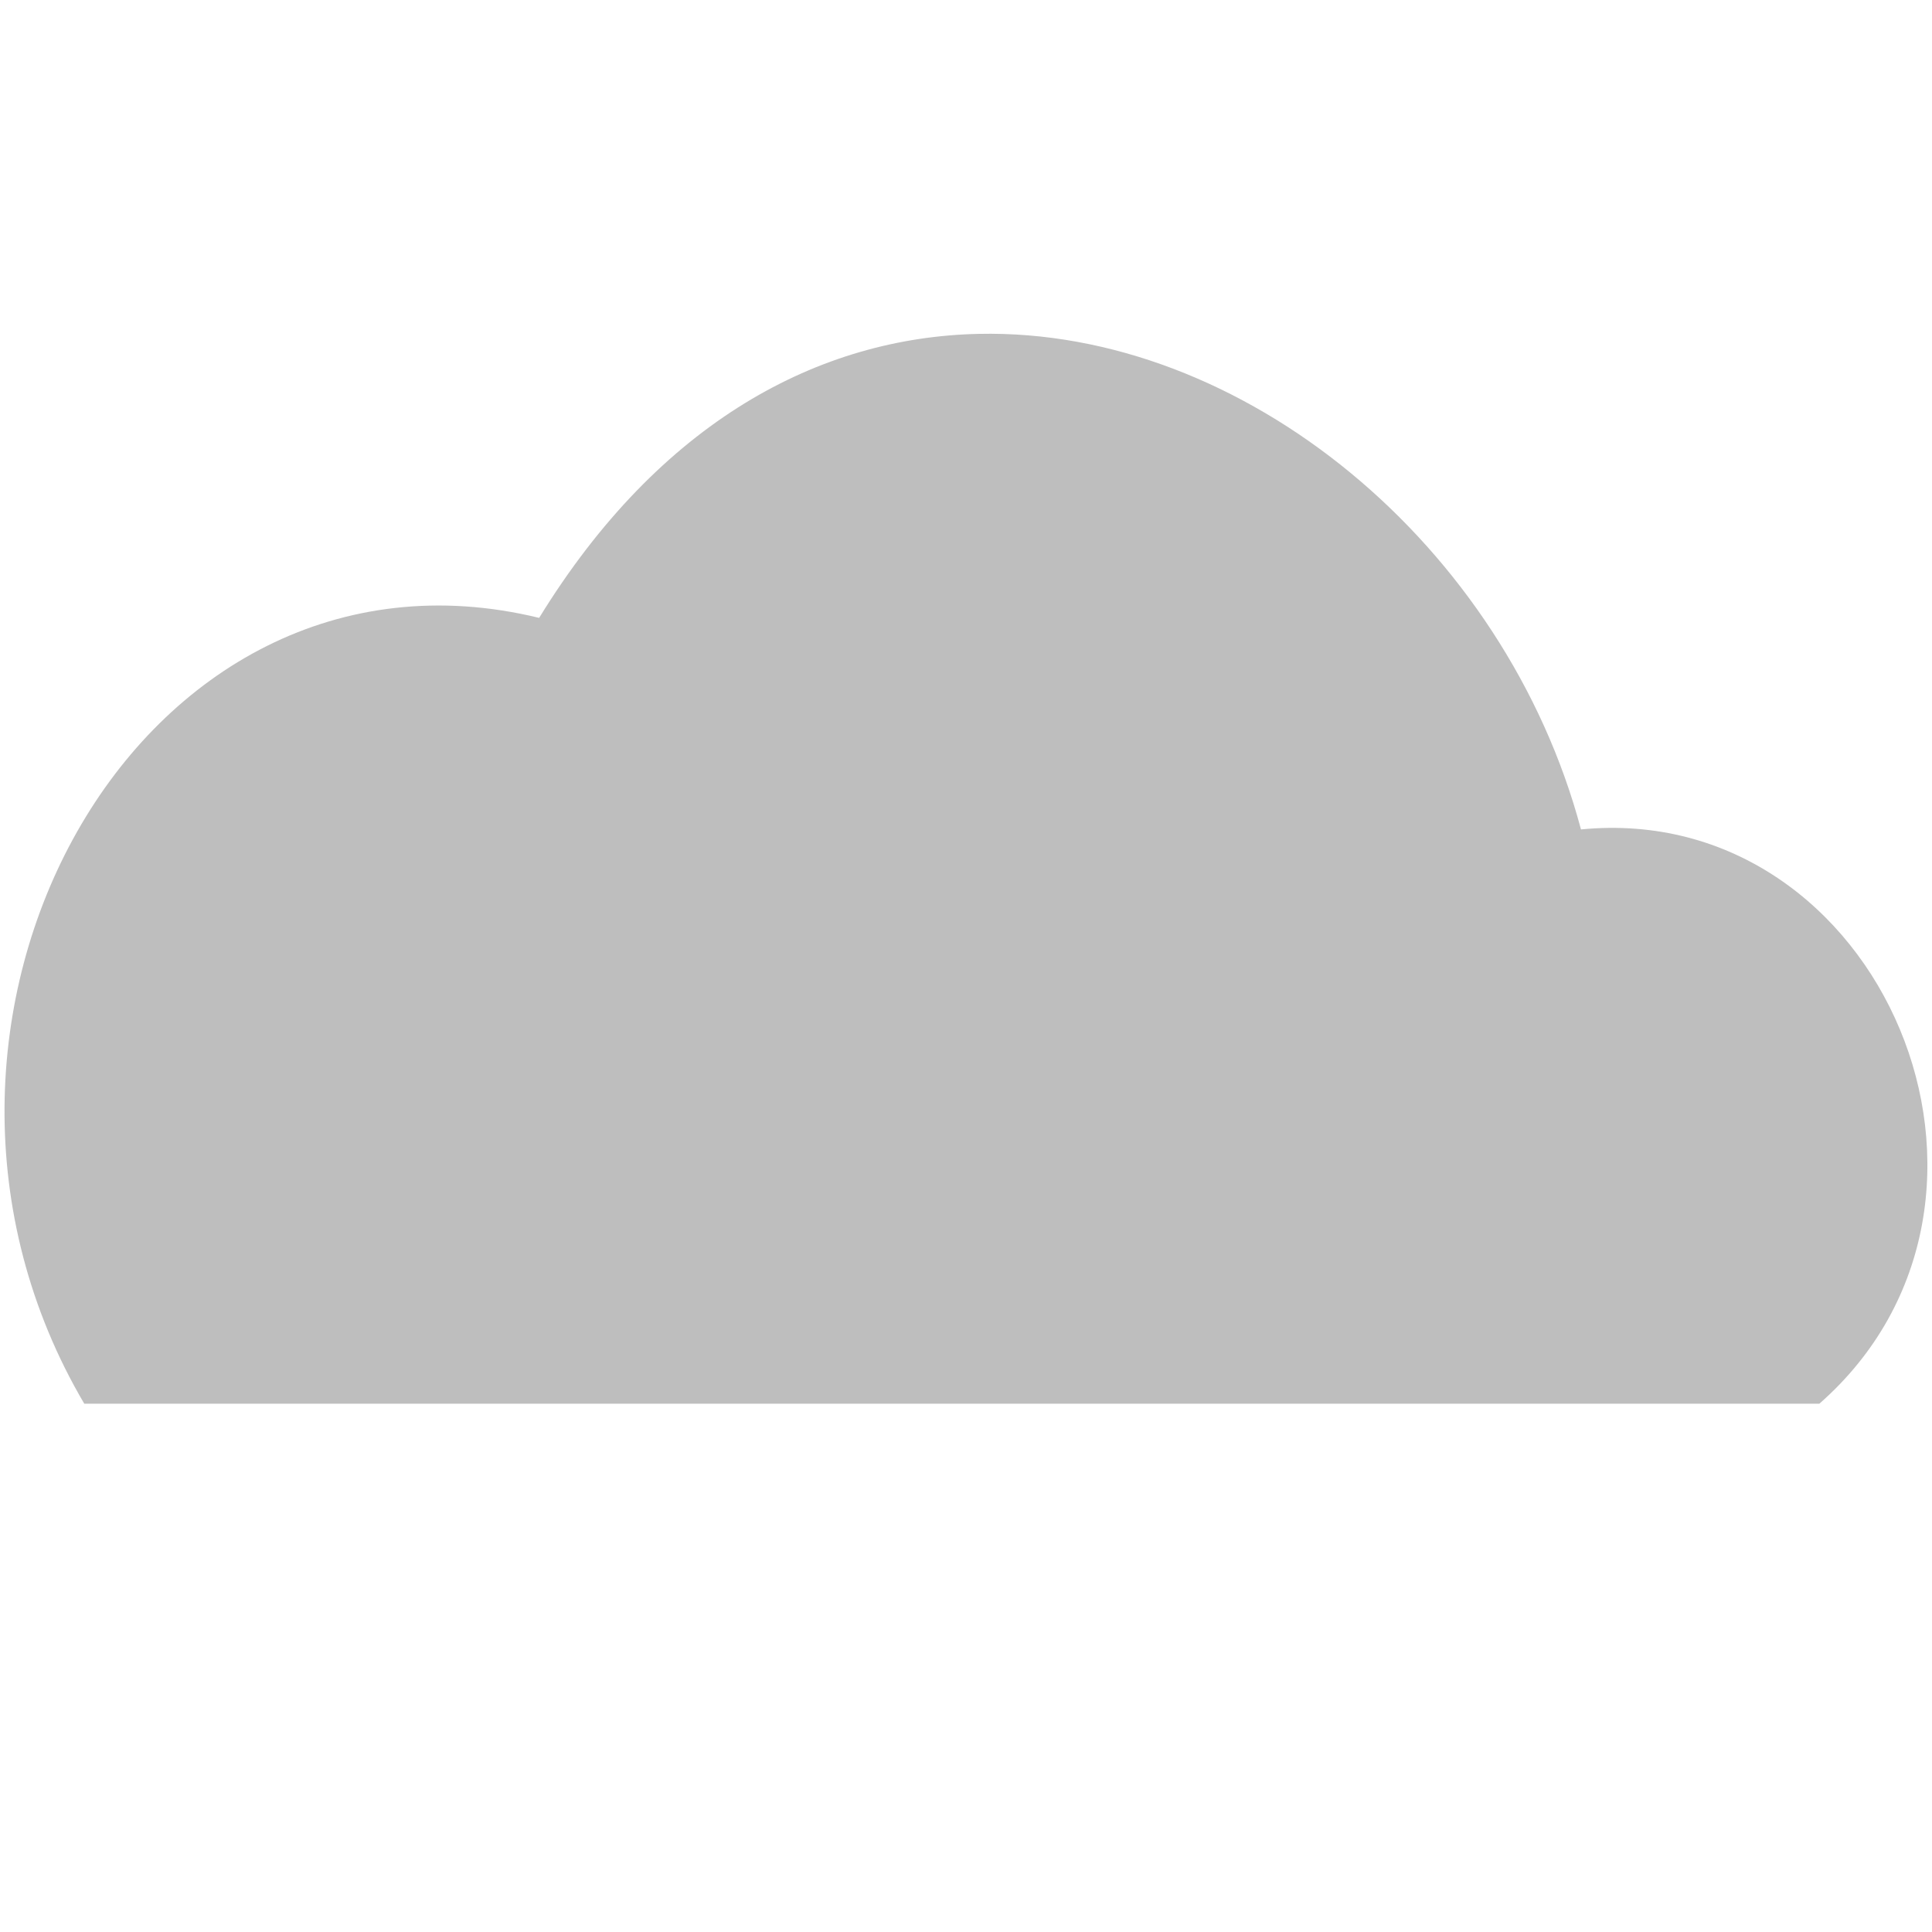 <?xml version="1.0" encoding="utf-8"?>
<!-- Generator: Adobe Illustrator 16.0.0, SVG Export Plug-In . SVG Version: 6.00 Build 0)  -->
<!DOCTYPE svg PUBLIC "-//W3C//DTD SVG 1.1//EN" "http://www.w3.org/Graphics/SVG/1.1/DTD/svg11.dtd">
<svg version="1.1"
	 id="svg2" sodipodi:version="0.32" inkscape:version="0.48.3.1 r9886" sodipodi:docname="cloud-alt.svg" inkscape:output_extension="org.inkscape.output.svg.inkscape" xmlns:dc="http://purl.org/dc/elements/1.1/" xmlns:cc="http://creativecommons.org/ns#" xmlns:rdf="http://www.w3.org/1999/02/22-rdf-syntax-ns#" xmlns:svg="http://www.w3.org/2000/svg" xmlns:sodipodi="http://sodipodi.sourceforge.net/DTD/sodipodi-0.dtd" xmlns:inkscape="http://www.inkscape.org/namespaces/inkscape"
	 xmlns="http://www.w3.org/2000/svg" xmlns:xlink="http://www.w3.org/1999/xlink" x="0px" y="0px" width="16px" height="16px"
	 viewBox="0 0 16 16" enable-background="new 0 0 16 16" xml:space="preserve">
<g id="layer1" transform="translate(-374.218,-62.236)" inkscape:groupmode="layer" inkscape:label="Layer 1">
	<path fill="#BEBEBE" d="M382.322,65.001c2.189-0.048,4.36,1.747,4.989,4.104c2.493-0.245,3.891,3.073,1.974,4.756h-14.369
		c-1.849-3.14,0.432-7.319,3.767-6.508C379.685,65.722,381.006,65.03,382.322,65.001z"/>
</g>
</svg>

